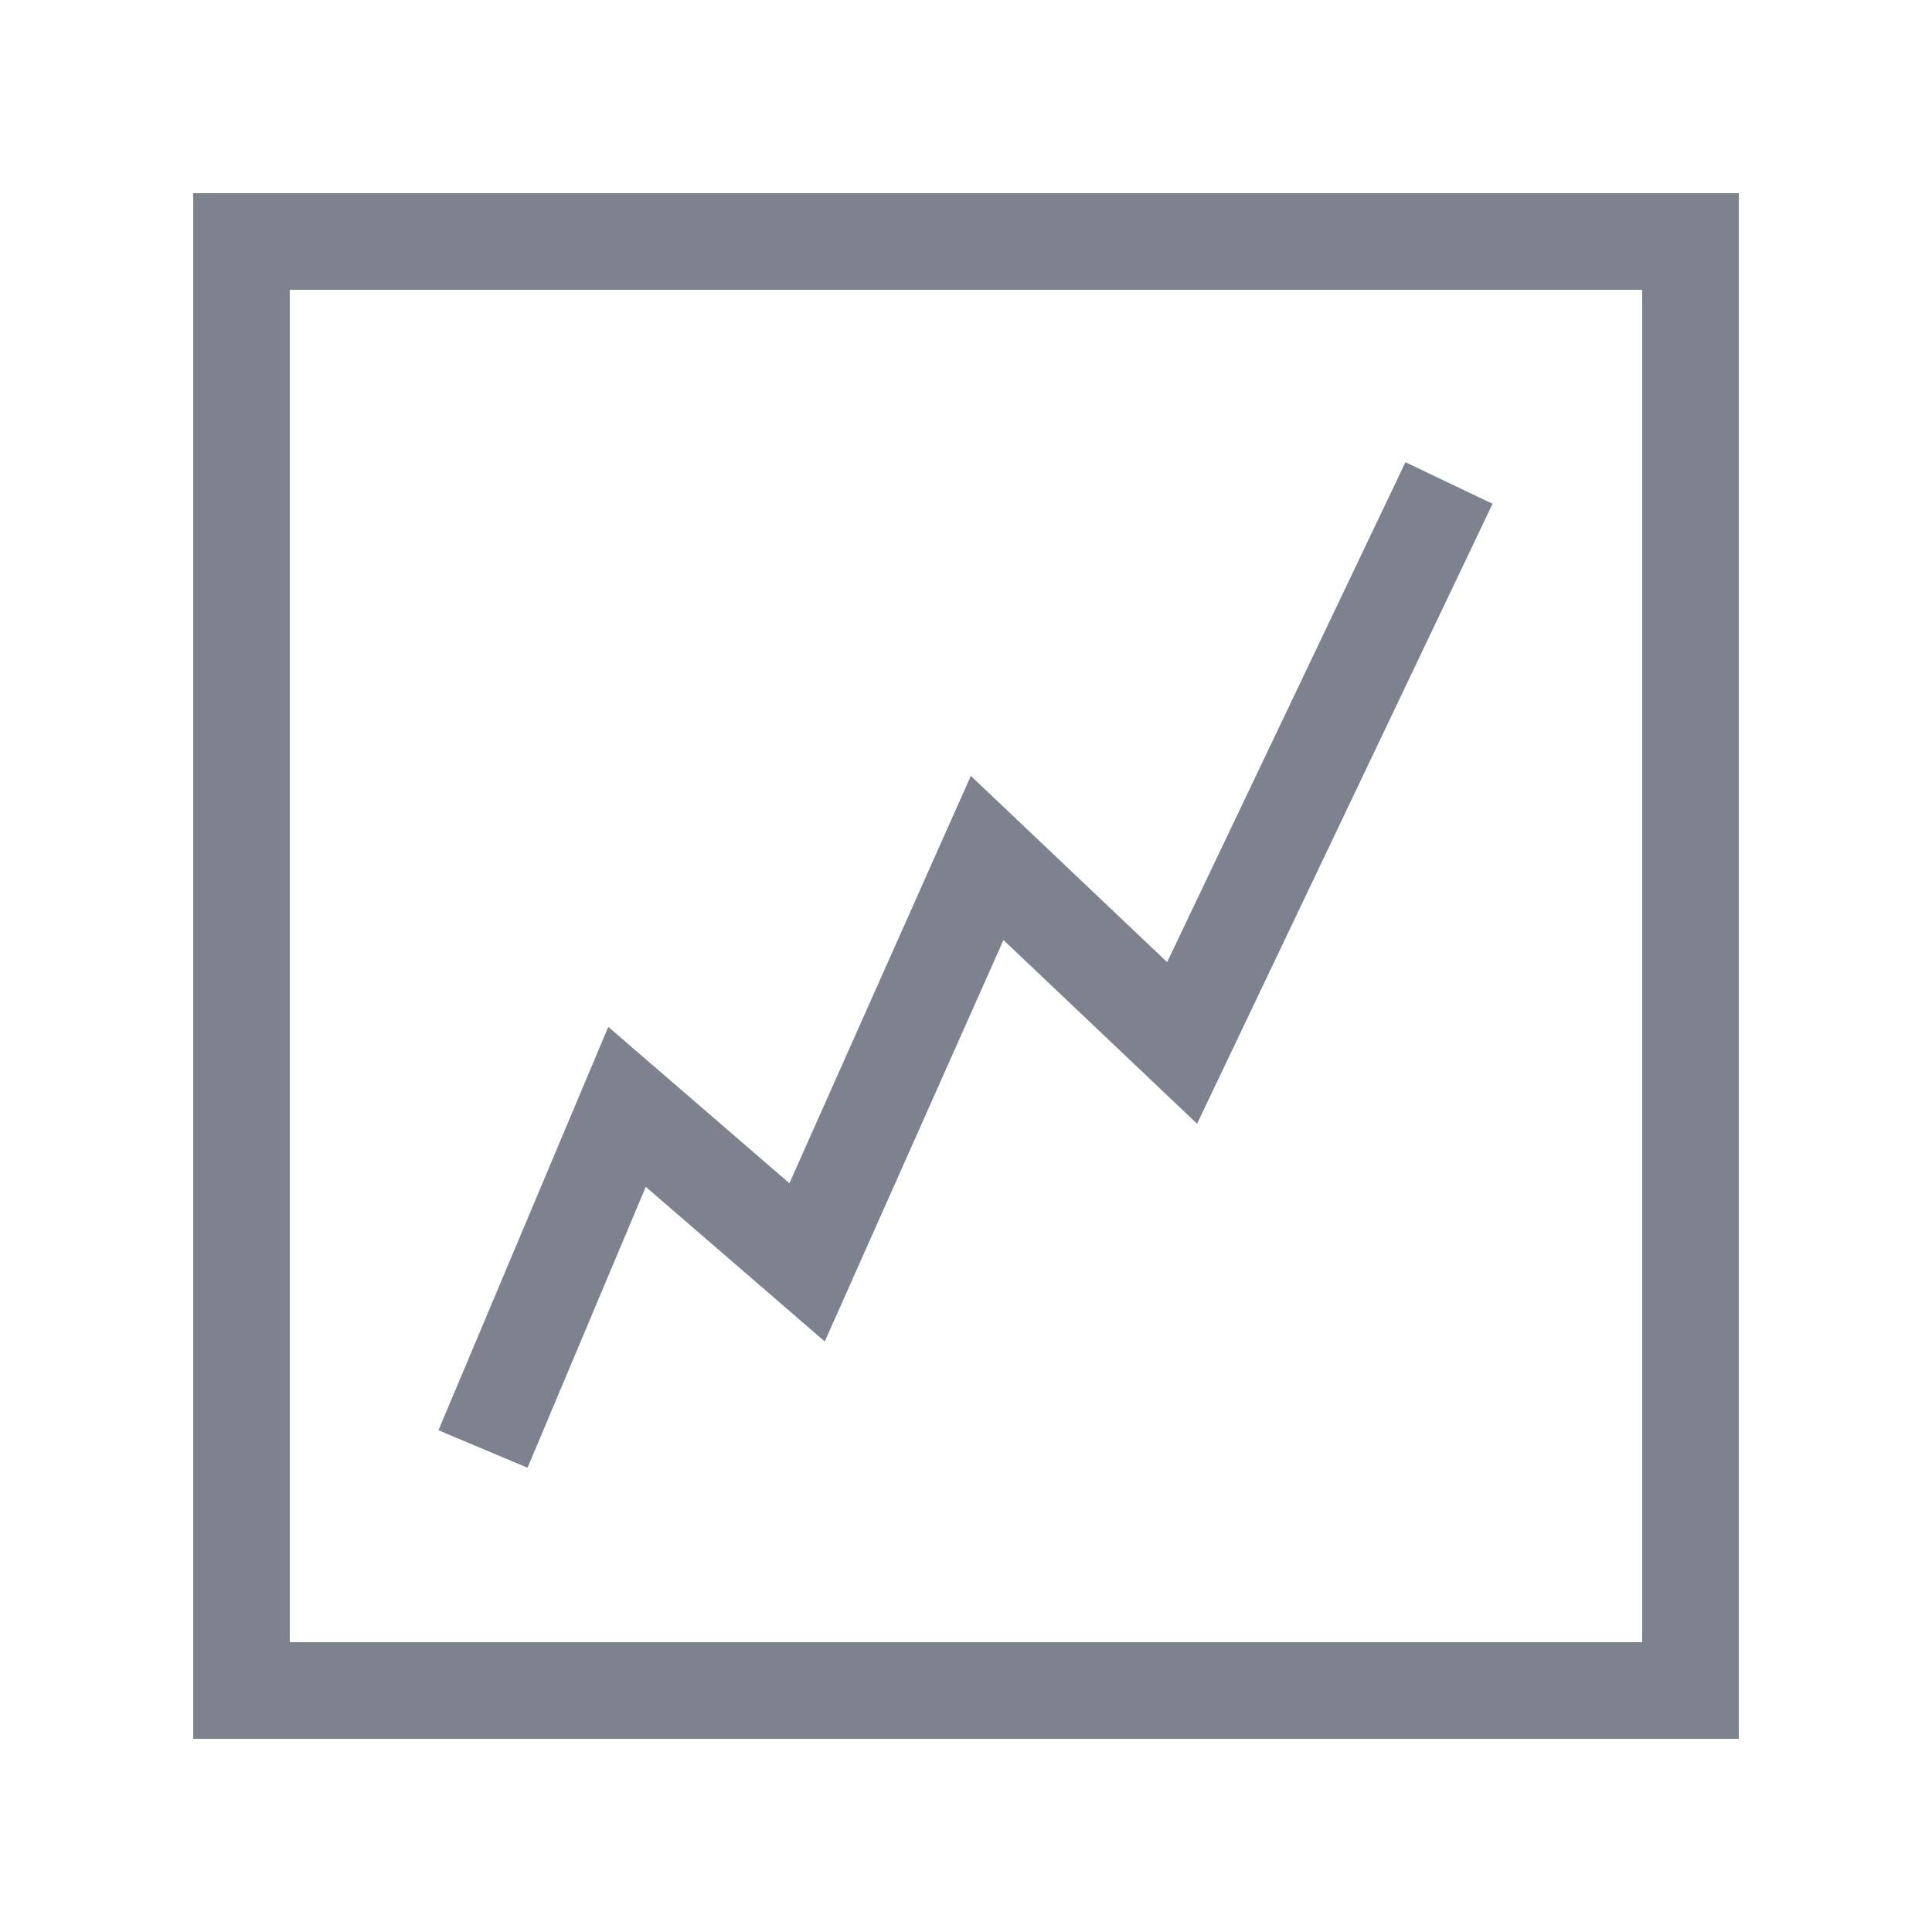 <svg width="20" height="20" viewBox="0 0 20 20" fill="none" xmlns="http://www.w3.org/2000/svg">
<path d="M15.451 5.215L14.549 4.785L12.082 9.96L10.05 8.032L8.172 12.249L6.297 10.63L4.539 14.806L5.461 15.194L6.685 12.286L8.538 13.887L10.388 9.731L12.392 11.633L15.451 5.215Z" fill="#7E818E"/>
<path fill-rule="evenodd" clip-rule="evenodd" d="M2 2H18V18H2V2ZM3 3H17V17H3V3Z" fill="#7E818E"/>
</svg>
